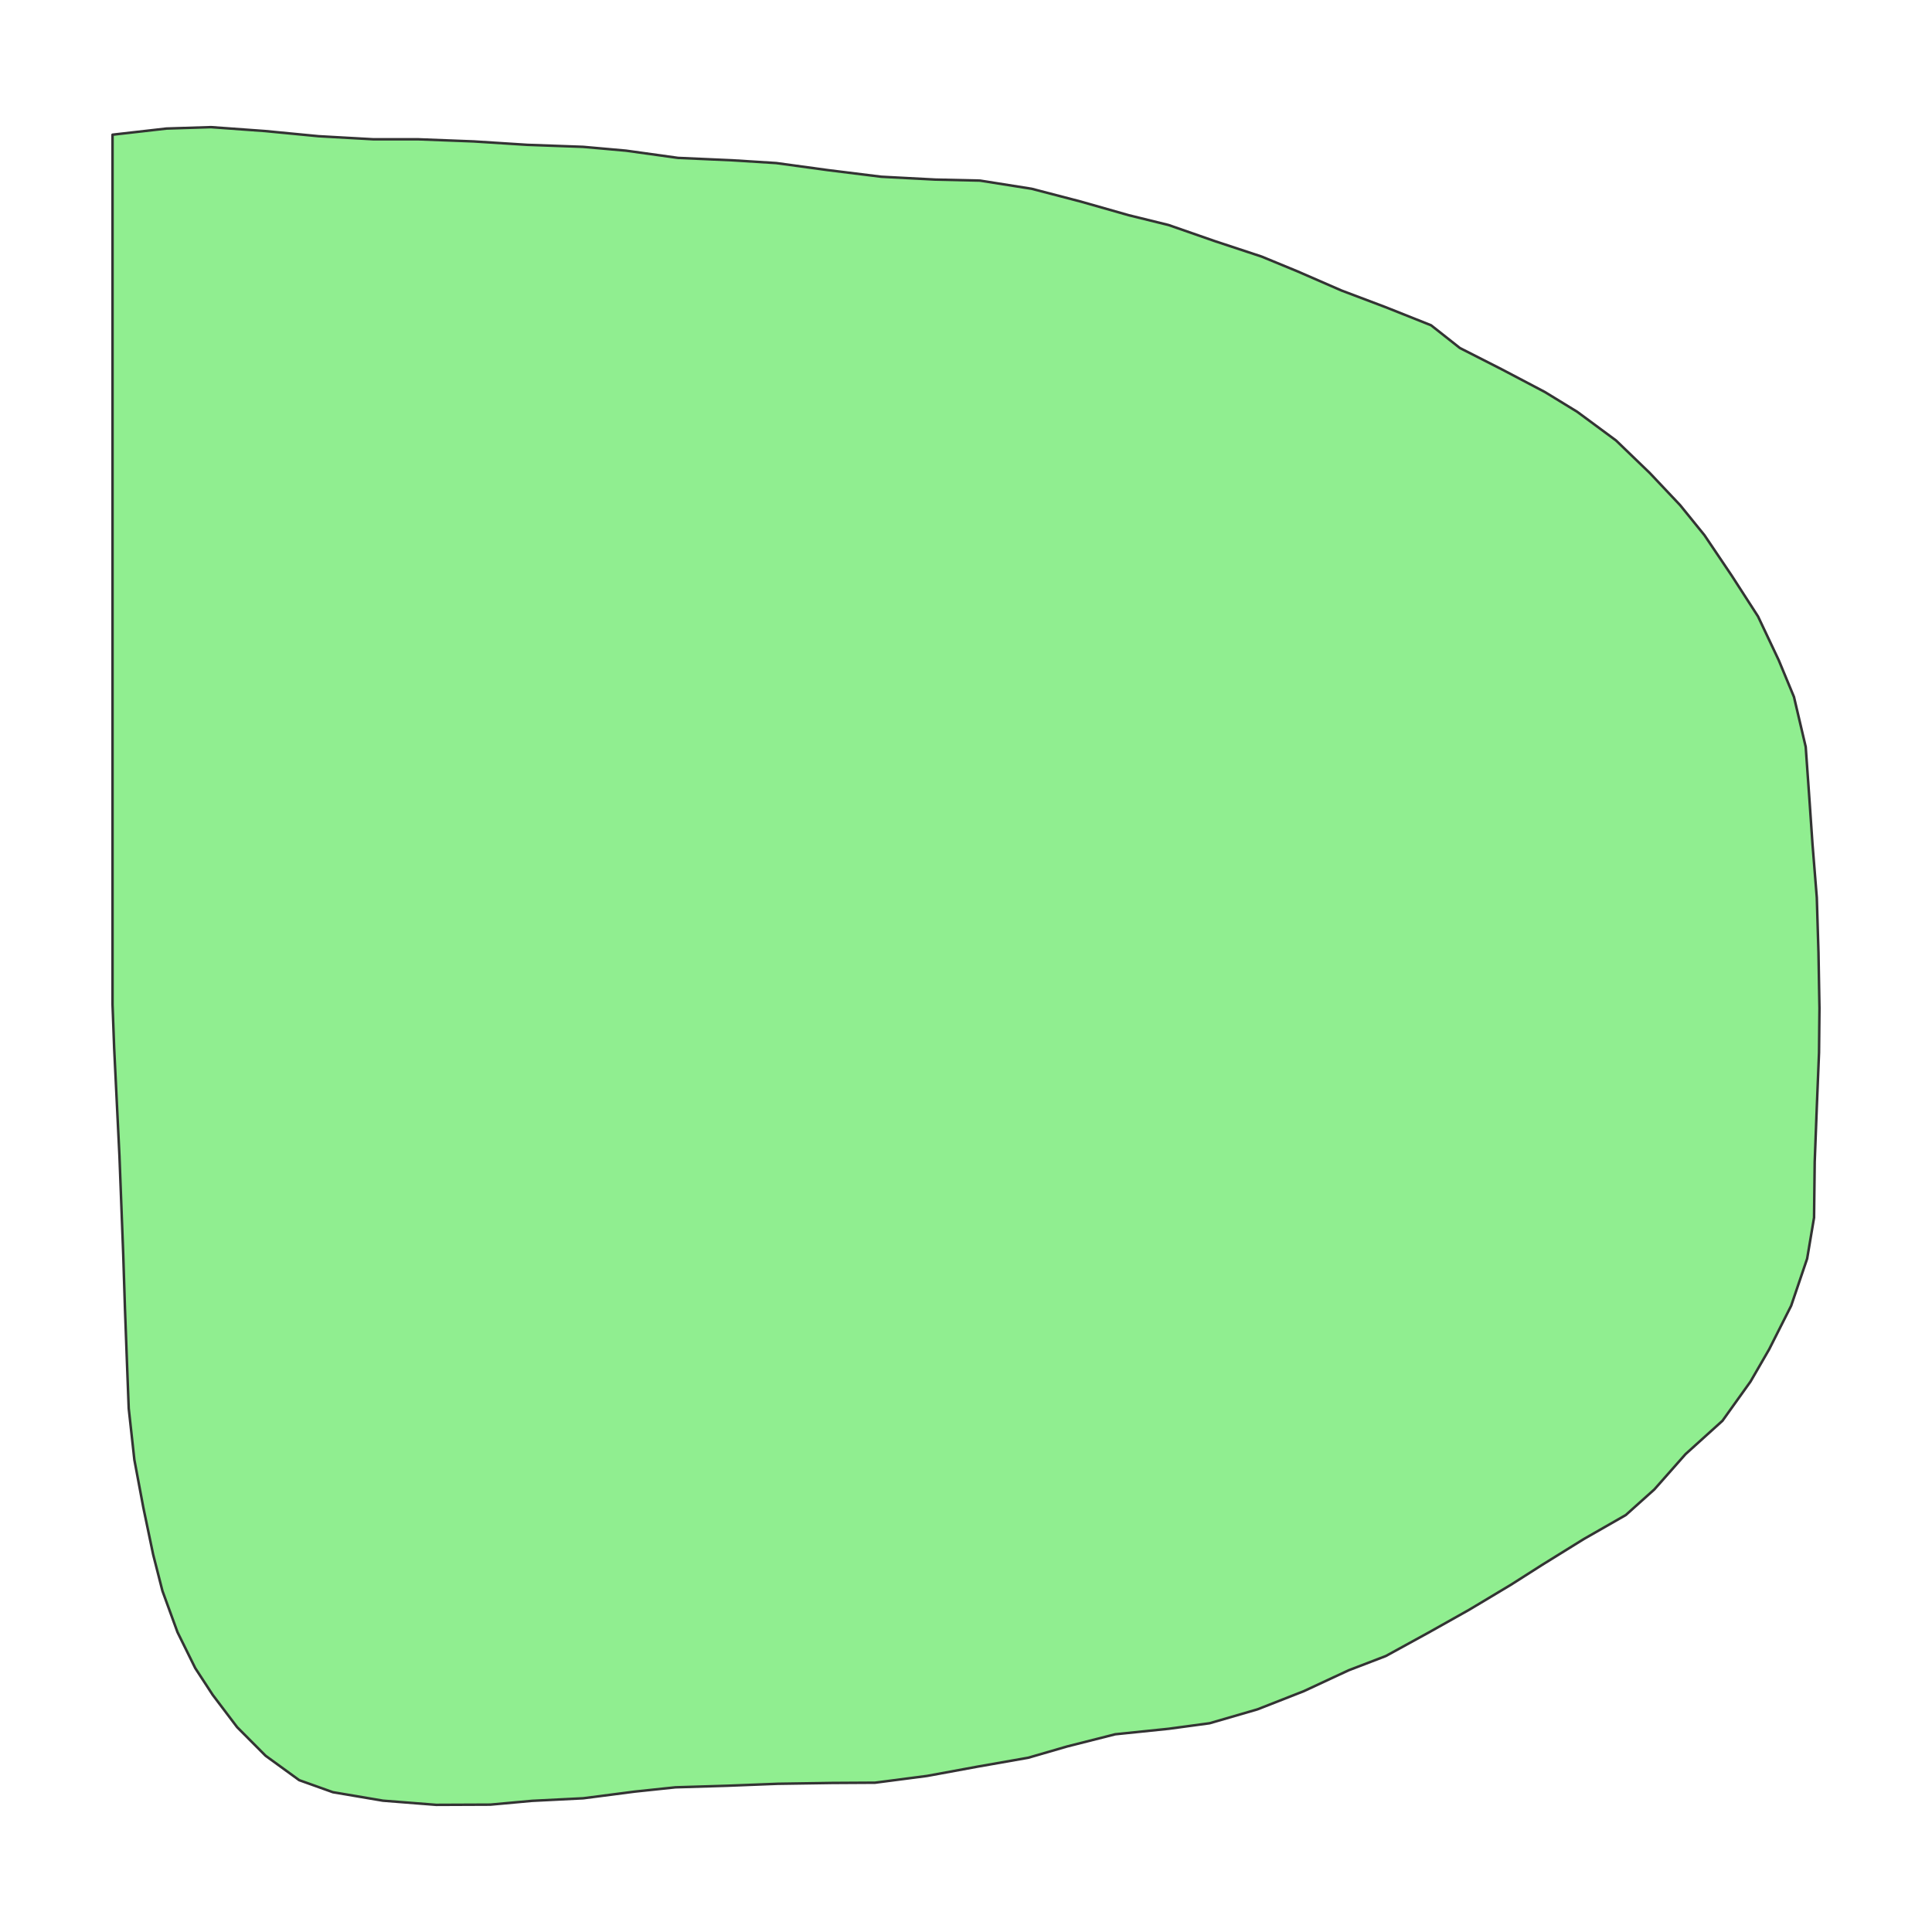 <?xml version="1.0" encoding="UTF-8"?>
<svg xmlns="http://www.w3.org/2000/svg" xmlns:xlink="http://www.w3.org/1999/xlink" width="576pt" height="576pt" viewBox="0 0 576 576" version="1.1">
<g id="surface31804">
<rect x="0" y="0" width="576" height="576" style="fill:rgb(100%,100%,100%);fill-opacity:1;stroke:none;"/>
<path style="fill-rule:nonzero;fill:rgb(56.471%,93.333%,56.471%);fill-opacity:1;stroke-width:0.75;stroke-linecap:round;stroke-linejoin:round;stroke:rgb(20%,20%,20%);stroke-opacity:1;stroke-miterlimit:10;" d="M 33.551 40.156 L 49.637 38.324 L 62.902 37.906 L 79.004 39.07 L 94.977 40.609 L 111.266 41.523 L 124.691 41.527 L 141.23 42.164 L 157.262 43.184 L 173.855 43.781 L 186.633 44.918 L 202.148 47.074 L 218.41 47.797 L 231.438 48.617 L 246.875 50.727 L 262.723 52.691 L 278.922 53.543 L 292.191 53.844 L 307.555 56.277 L 322.16 60.082 L 336.543 64.172 L 348.391 67.086 L 362.211 71.898 L 376.129 76.492 L 386.824 80.898 L 399.949 86.613 L 413.074 91.57 L 426.656 96.977 L 435.246 103.754 L 447.695 110.09 L 460.574 116.867 L 470.211 122.762 L 481.797 131.32 L 491.879 141.039 L 500.918 150.617 L 508.16 159.559 L 516.277 171.602 L 524.133 183.781 L 530.312 196.844 L 534.848 207.777 L 538.348 222.656 L 539.48 238.645 L 540.367 251.602 L 541.656 267.605 L 542.156 284.012 L 542.449 300.613 L 542.32 313.801 L 541.66 330 L 541.031 346.395 L 540.836 363.016 L 538.777 375.242 L 534.012 389.285 L 527.441 402.301 L 521.898 411.887 L 513.527 423.59 L 502.516 433.535 L 493.215 444.062 L 484.703 451.691 L 472.156 458.867 L 459.863 466.488 L 450.461 472.477 L 437.949 479.969 L 425.902 486.734 L 413.172 493.719 L 402.043 497.992 L 388.719 504.199 L 374.895 509.621 L 360.633 513.762 L 348.441 515.41 L 332.492 517.051 L 318.125 520.691 L 306.59 524.039 L 291.512 526.688 L 276.398 529.469 L 260.883 531.488 L 248.016 531.562 L 231.883 531.809 L 216.887 532.395 L 201.371 532.867 L 189.18 534.152 L 173.891 536.133 L 158.656 536.895 L 146.203 538.027 L 130.043 538.094 L 114.172 536.848 L 99.25 534.324 L 89.199 530.73 L 79.176 523.449 L 70.691 514.926 L 63.41 505.301 L 58.203 497.32 L 52.918 486.617 L 48.426 474.305 L 45.668 463.492 L 42.742 449.508 L 40.062 435.242 L 38.379 419.922 L 37.871 406.707 L 37.262 390.332 L 36.734 373.875 L 36.234 360.836 L 35.613 344.66 L 34.824 328.605 L 34.039 312.551 L 33.551 299.516 Z M 33.551 40.156 "/>
</g>
</svg>
